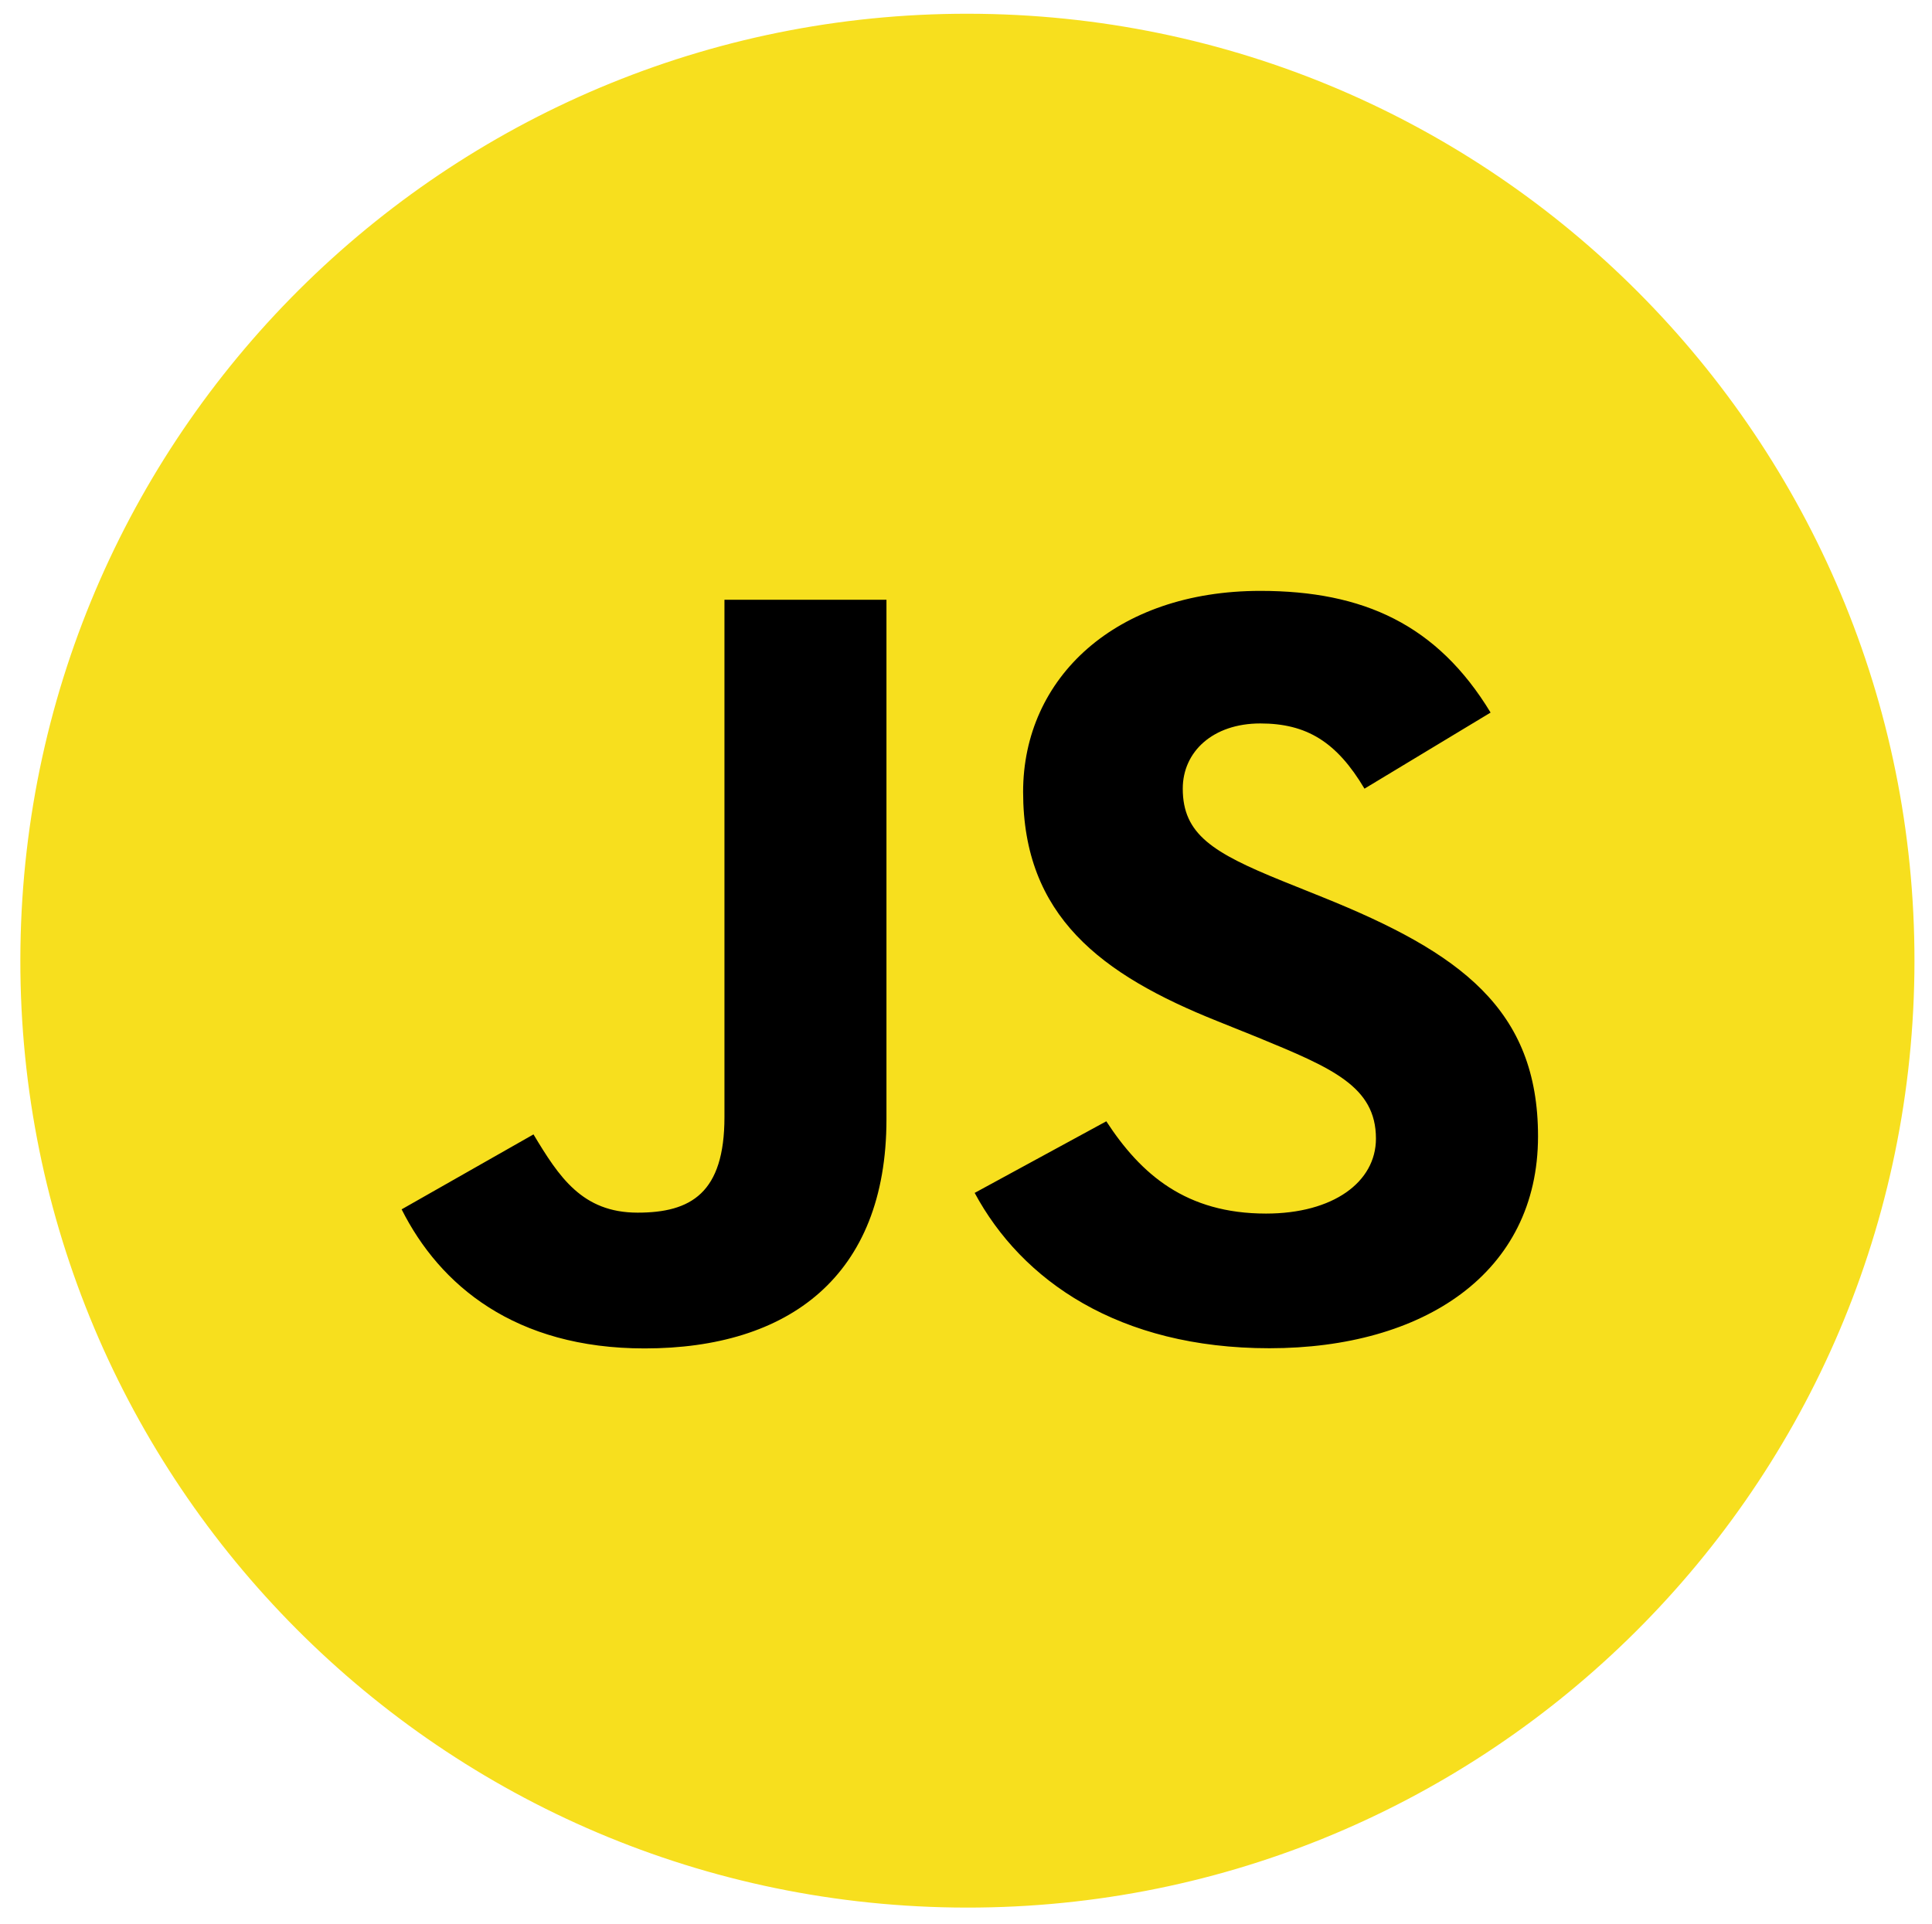 <svg width="255" height="254" viewBox="0 0 255 254" fill="none" xmlns="http://www.w3.org/2000/svg">
<path d="M125.961 251.802C56.932 250.85 1.745 194.118 2.698 125.089V125.089C3.65 56.06 60.382 0.873 129.411 1.826V1.826C198.44 2.779 253.626 59.51 252.674 128.539V128.539C251.721 197.568 194.99 252.755 125.961 251.802V251.802Z" fill="#F7DF1E"/>
<path d="M53 159.647L70.414 149.748C73.778 155.343 76.83 160.077 84.162 160.077C91.192 160.077 95.619 157.495 95.619 147.458V79.169H117.002V147.734C117.002 168.531 104.032 178 85.079 178C67.976 178 58.05 169.676 53.009 159.639L53 159.647ZM128.614 157.487L146.019 148.018C150.602 155.051 156.559 160.199 167.1 160.199C175.962 160.199 181.608 156.041 181.608 150.3C181.608 143.413 175.807 140.977 166.045 136.957L160.701 134.805C145.276 128.642 135.038 120.894 135.038 104.539C135.038 89.475 147.256 78 166.347 78C179.94 78 189.693 82.45 196.74 94.063L180.095 104.108C176.429 97.937 172.46 95.5 166.347 95.5C160.087 95.5 156.11 99.228 156.11 104.108C156.11 110.134 160.079 112.57 169.244 116.29L174.588 118.442C192.745 125.751 203 133.214 203 149.999C203 168.076 187.877 177.976 167.549 177.976C147.662 177.976 134.865 169.043 128.64 157.462" fill="black"/>
</svg>
